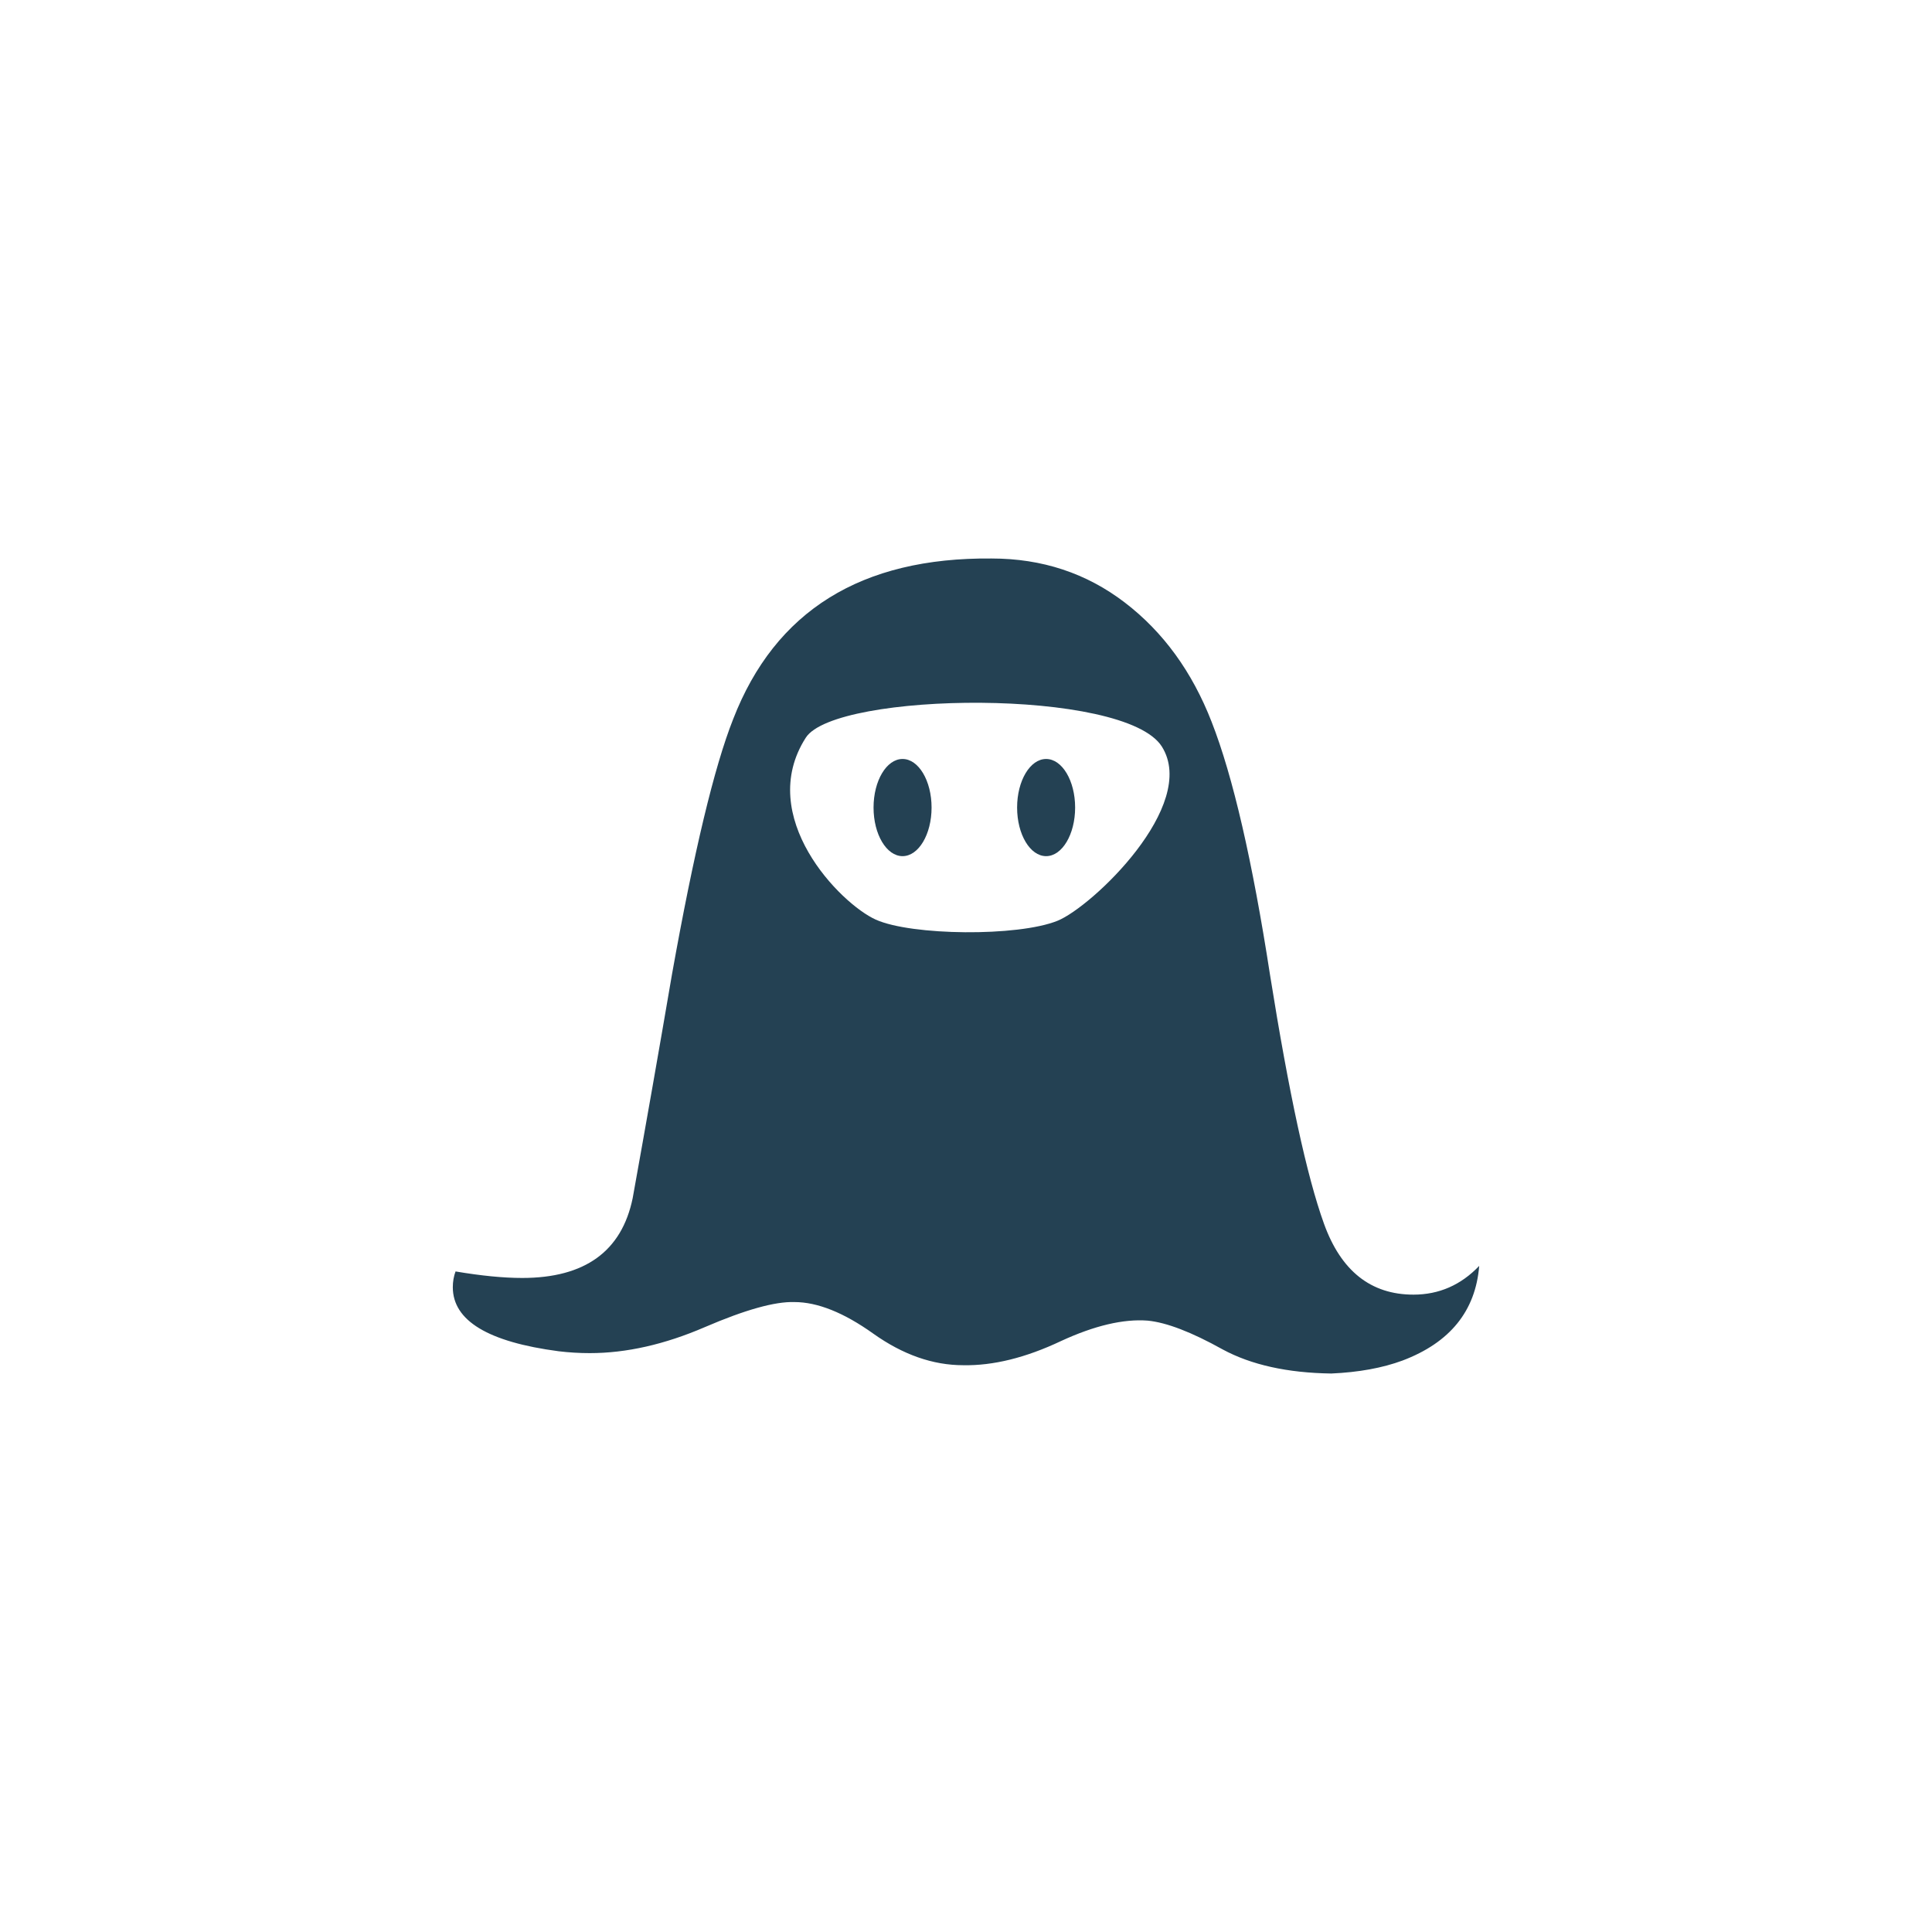 <?xml version="1.0" encoding="utf-8"?>
<!-- Generator: Adobe Illustrator 16.0.0, SVG Export Plug-In . SVG Version: 6.00 Build 0)  -->
<!DOCTYPE svg PUBLIC "-//W3C//DTD SVG 1.1//EN" "http://www.w3.org/Graphics/SVG/1.1/DTD/svg11.dtd">
<svg version="1.1" id="Layer_1" xmlns="http://www.w3.org/2000/svg" xmlns:xlink="http://www.w3.org/1999/xlink" x="0px" y="0px"
	 width="128px" height="128px" viewBox="0 0 128 128" enable-background="new 0 0 128 128" xml:space="preserve">
<g>
	<path fill="#244153" d="M93.645,85.773c-2.822,0-4.801-1.568-5.93-4.705c-1.131-3.137-2.318-8.619-3.568-16.451
		c-1.172-7.586-2.461-13.182-3.873-16.789c-1.291-3.322-3.206-5.957-5.747-7.904s-5.484-2.922-8.832-2.922
		c-8.632-0.082-14.338,3.467-17.121,10.641c-1.251,3.158-2.603,8.795-4.054,16.914c-0.847,4.961-1.717,9.9-2.603,14.822
		c-0.725,3.525-3.167,5.289-7.319,5.289c-1.251,0-2.723-0.146-4.417-0.432C30.06,84.564,30,84.914,30,85.281
		c0,2.215,2.338,3.629,7.018,4.244c0.685,0.082,1.371,0.123,2.056,0.123c2.421,0,4.962-0.574,7.624-1.723
		c2.662-1.146,4.639-1.701,5.93-1.66c1.531,0,3.275,0.697,5.23,2.092c1.959,1.393,3.943,2.092,5.96,2.092
		c1.978,0.037,4.137-0.494,6.474-1.6c2.219-1.025,4.136-1.477,5.747-1.354c1.25,0.123,2.905,0.76,4.962,1.906
		c1.895,1.025,4.295,1.557,7.199,1.598c1.814-0.08,3.389-0.367,4.719-0.859c3.146-1.189,4.84-3.281,5.082-6.271
		C96.789,85.138,95.338,85.773,93.645,85.773z M70.06,61.005c-2.633,1.061-9.669,0.986-12.034-0.076
		c-2.365-1.061-7.993-6.826-4.639-12.057c1.96-3.055,21.138-3.303,23.59,0.592C79.428,53.359,72.341,60.085,70.06,61.005z"/>
	<ellipse fill="#244153" cx="59.797" cy="53.503" rx="1.922" ry="3.219"/>
	<ellipse fill="#244153" cx="69.308" cy="53.503" rx="1.922" ry="3.219"/>
</g>
</svg>
